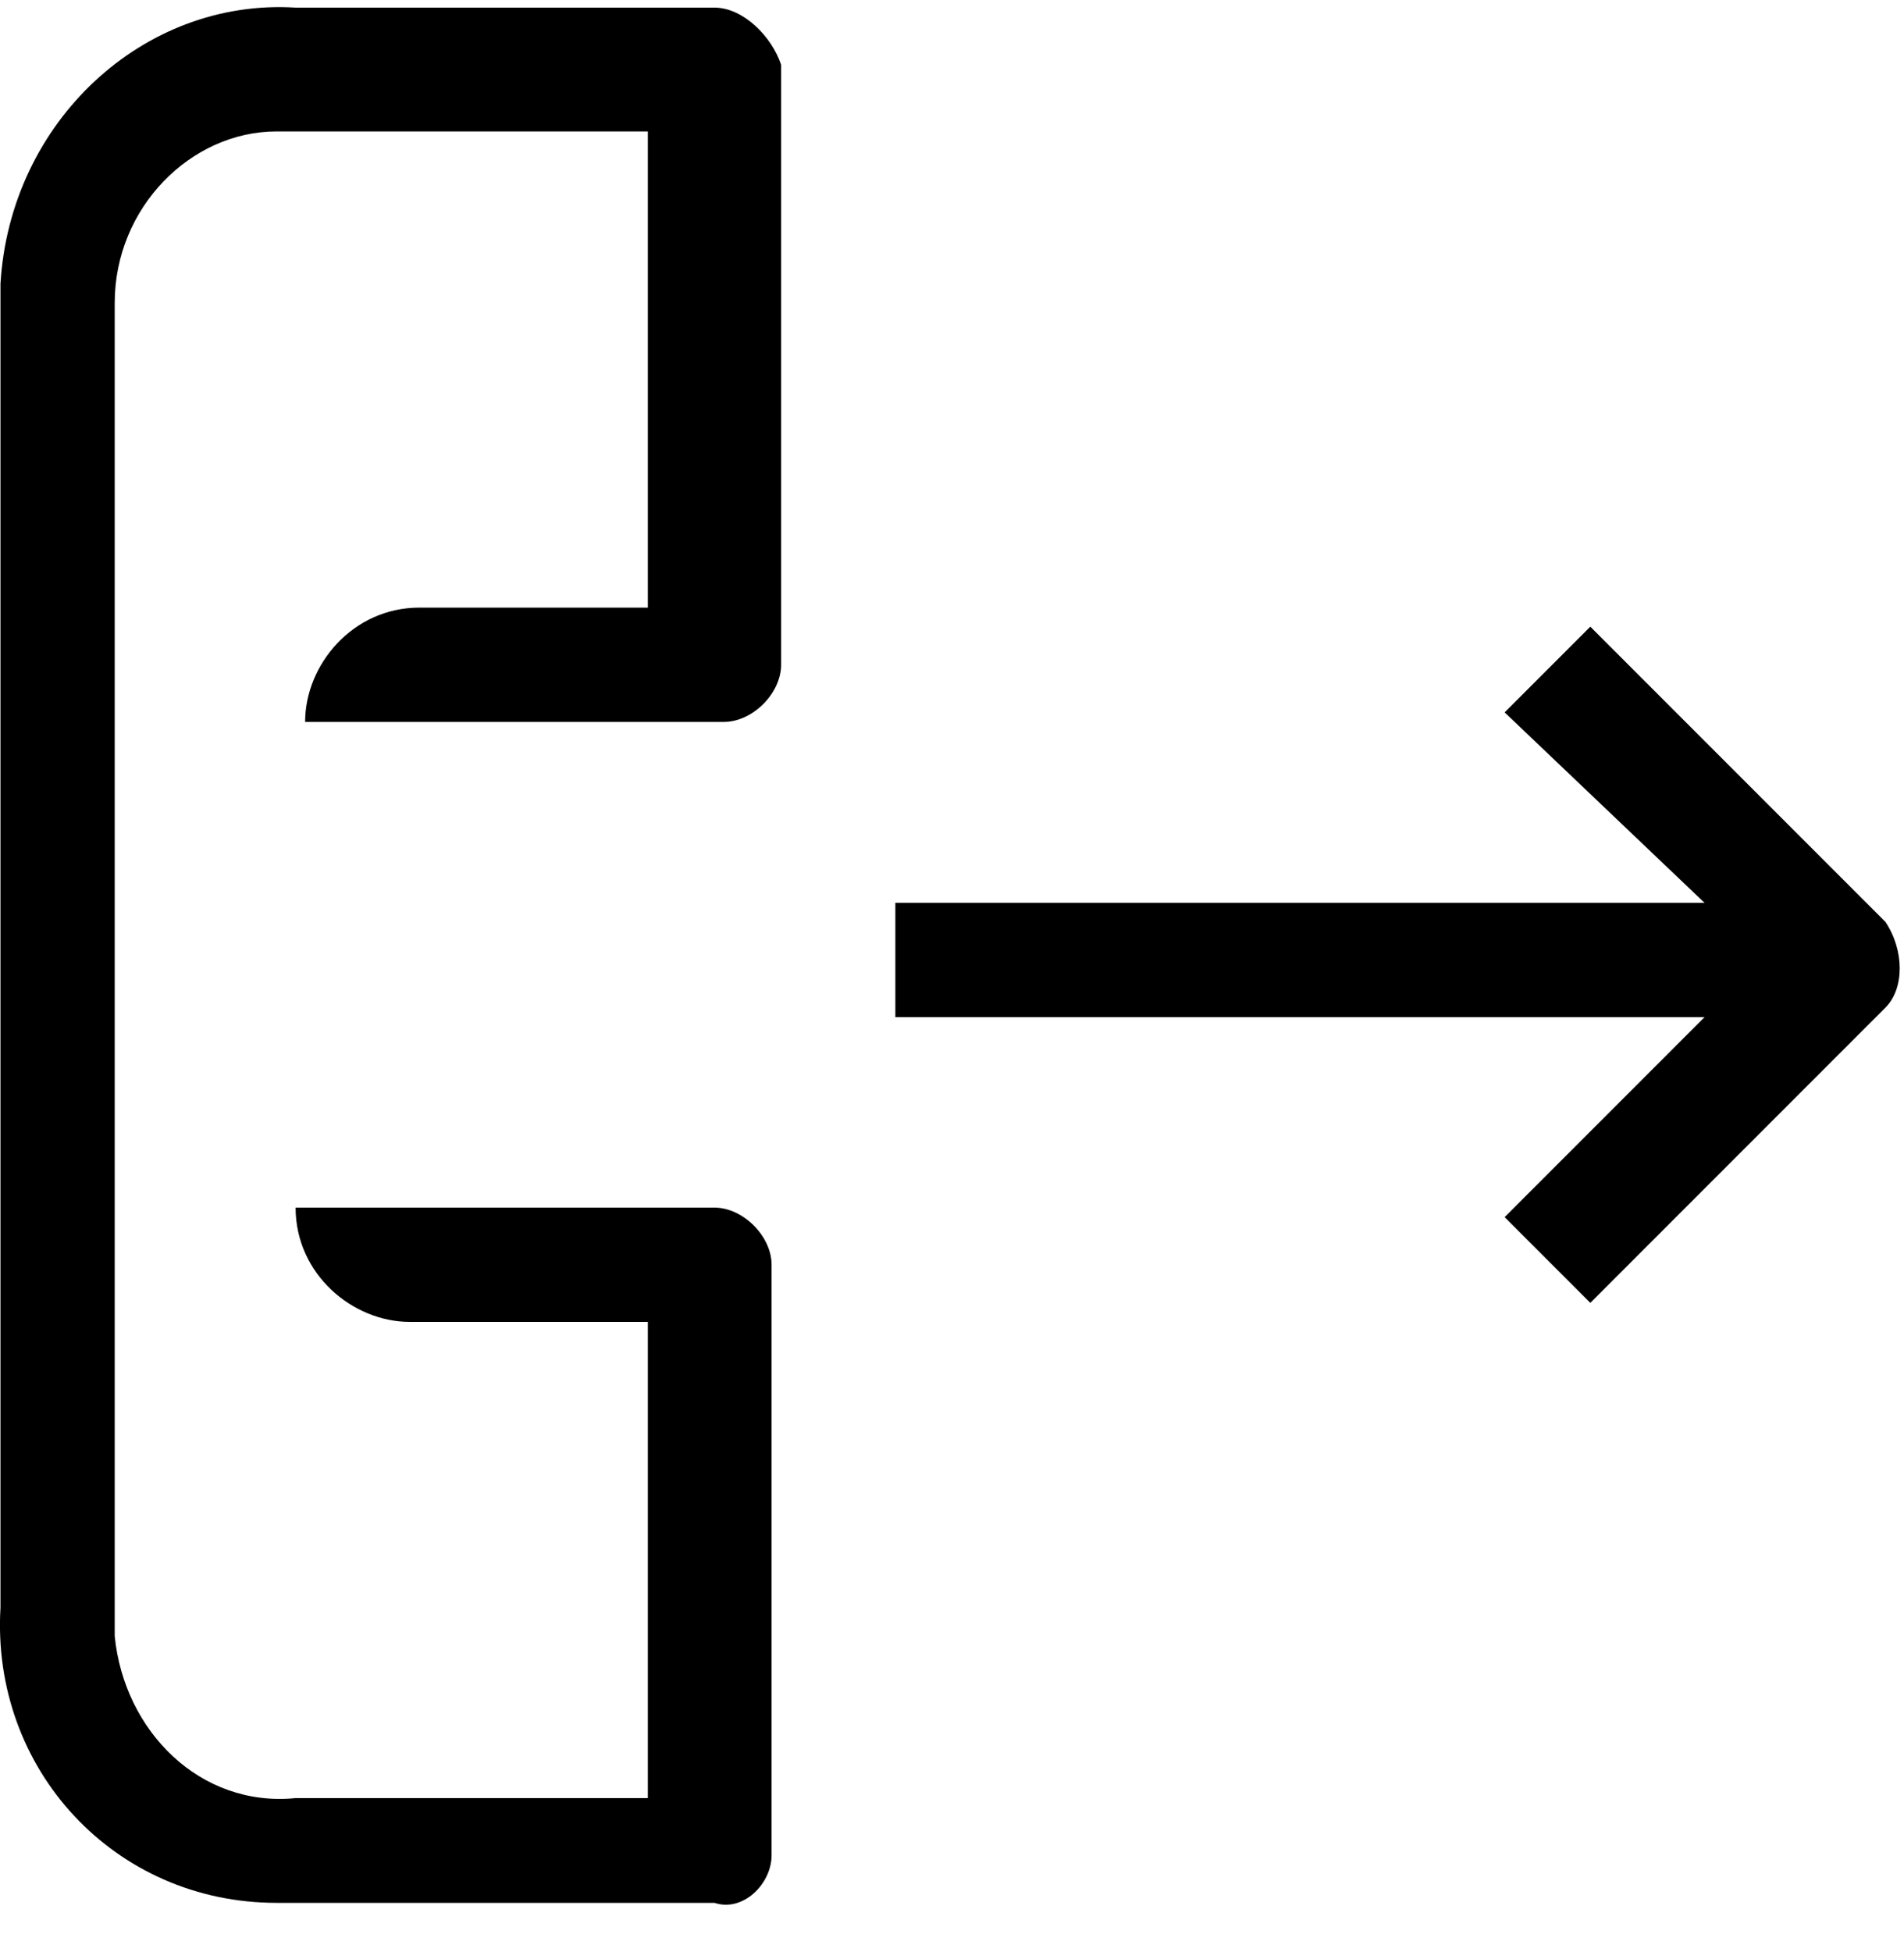 <svg xmlns="http://www.w3.org/2000/svg" viewBox="0 0 40 41" width="40" height="41">
	<defs>
		<clipPath clipPathUnits="userSpaceOnUse" id="cp1">
			<path d="M0 0L40 0L40 40L0 40Z" />
		</clipPath>
	</defs>
	<style>
		tspan { white-space:pre }
		.shp0 { fill: #000000 } 
	</style>
	<g id="Page 1" clip-path="url(#cp1)">
		<path id="Path 1" class="shp0" d="M35.81 18.96L18.81 18.96L18.81 21.36L35.81 21.36L31.61 25.56L33.41 27.36L39.61 21.16C40.01 20.76 40.01 19.96 39.61 19.36L33.41 13.16L31.61 14.96L35.81 18.96ZM16.21 38.96L16.21 26.56C16.21 25.96 15.61 25.36 15.01 25.36L8.81 25.36L6.21 25.36C6.21 26.76 7.41 27.76 8.61 27.76L13.61 27.76L13.61 37.76L6.21 37.76C4.21 37.96 2.61 36.36 2.41 34.36L2.41 33.96L2.41 6.36C2.41 4.36 4.01 2.76 5.81 2.76L6.21 2.76L13.61 2.76L13.61 12.76L8.81 12.76C7.41 12.76 6.41 13.96 6.41 15.16L15.21 15.16C15.81 15.16 16.41 14.56 16.41 13.96L16.41 1.36C16.21 0.76 15.61 0.16 15.01 0.16L6.21 0.16C3.01 -0.04 0.21 2.56 0.01 5.96L0.01 6.36L0.01 33.76C-0.19 37.16 2.41 39.96 5.81 39.96L6.21 39.96L15.01 39.96C15.61 40.16 16.21 39.56 16.21 38.96Z" />
	</g>
</svg>